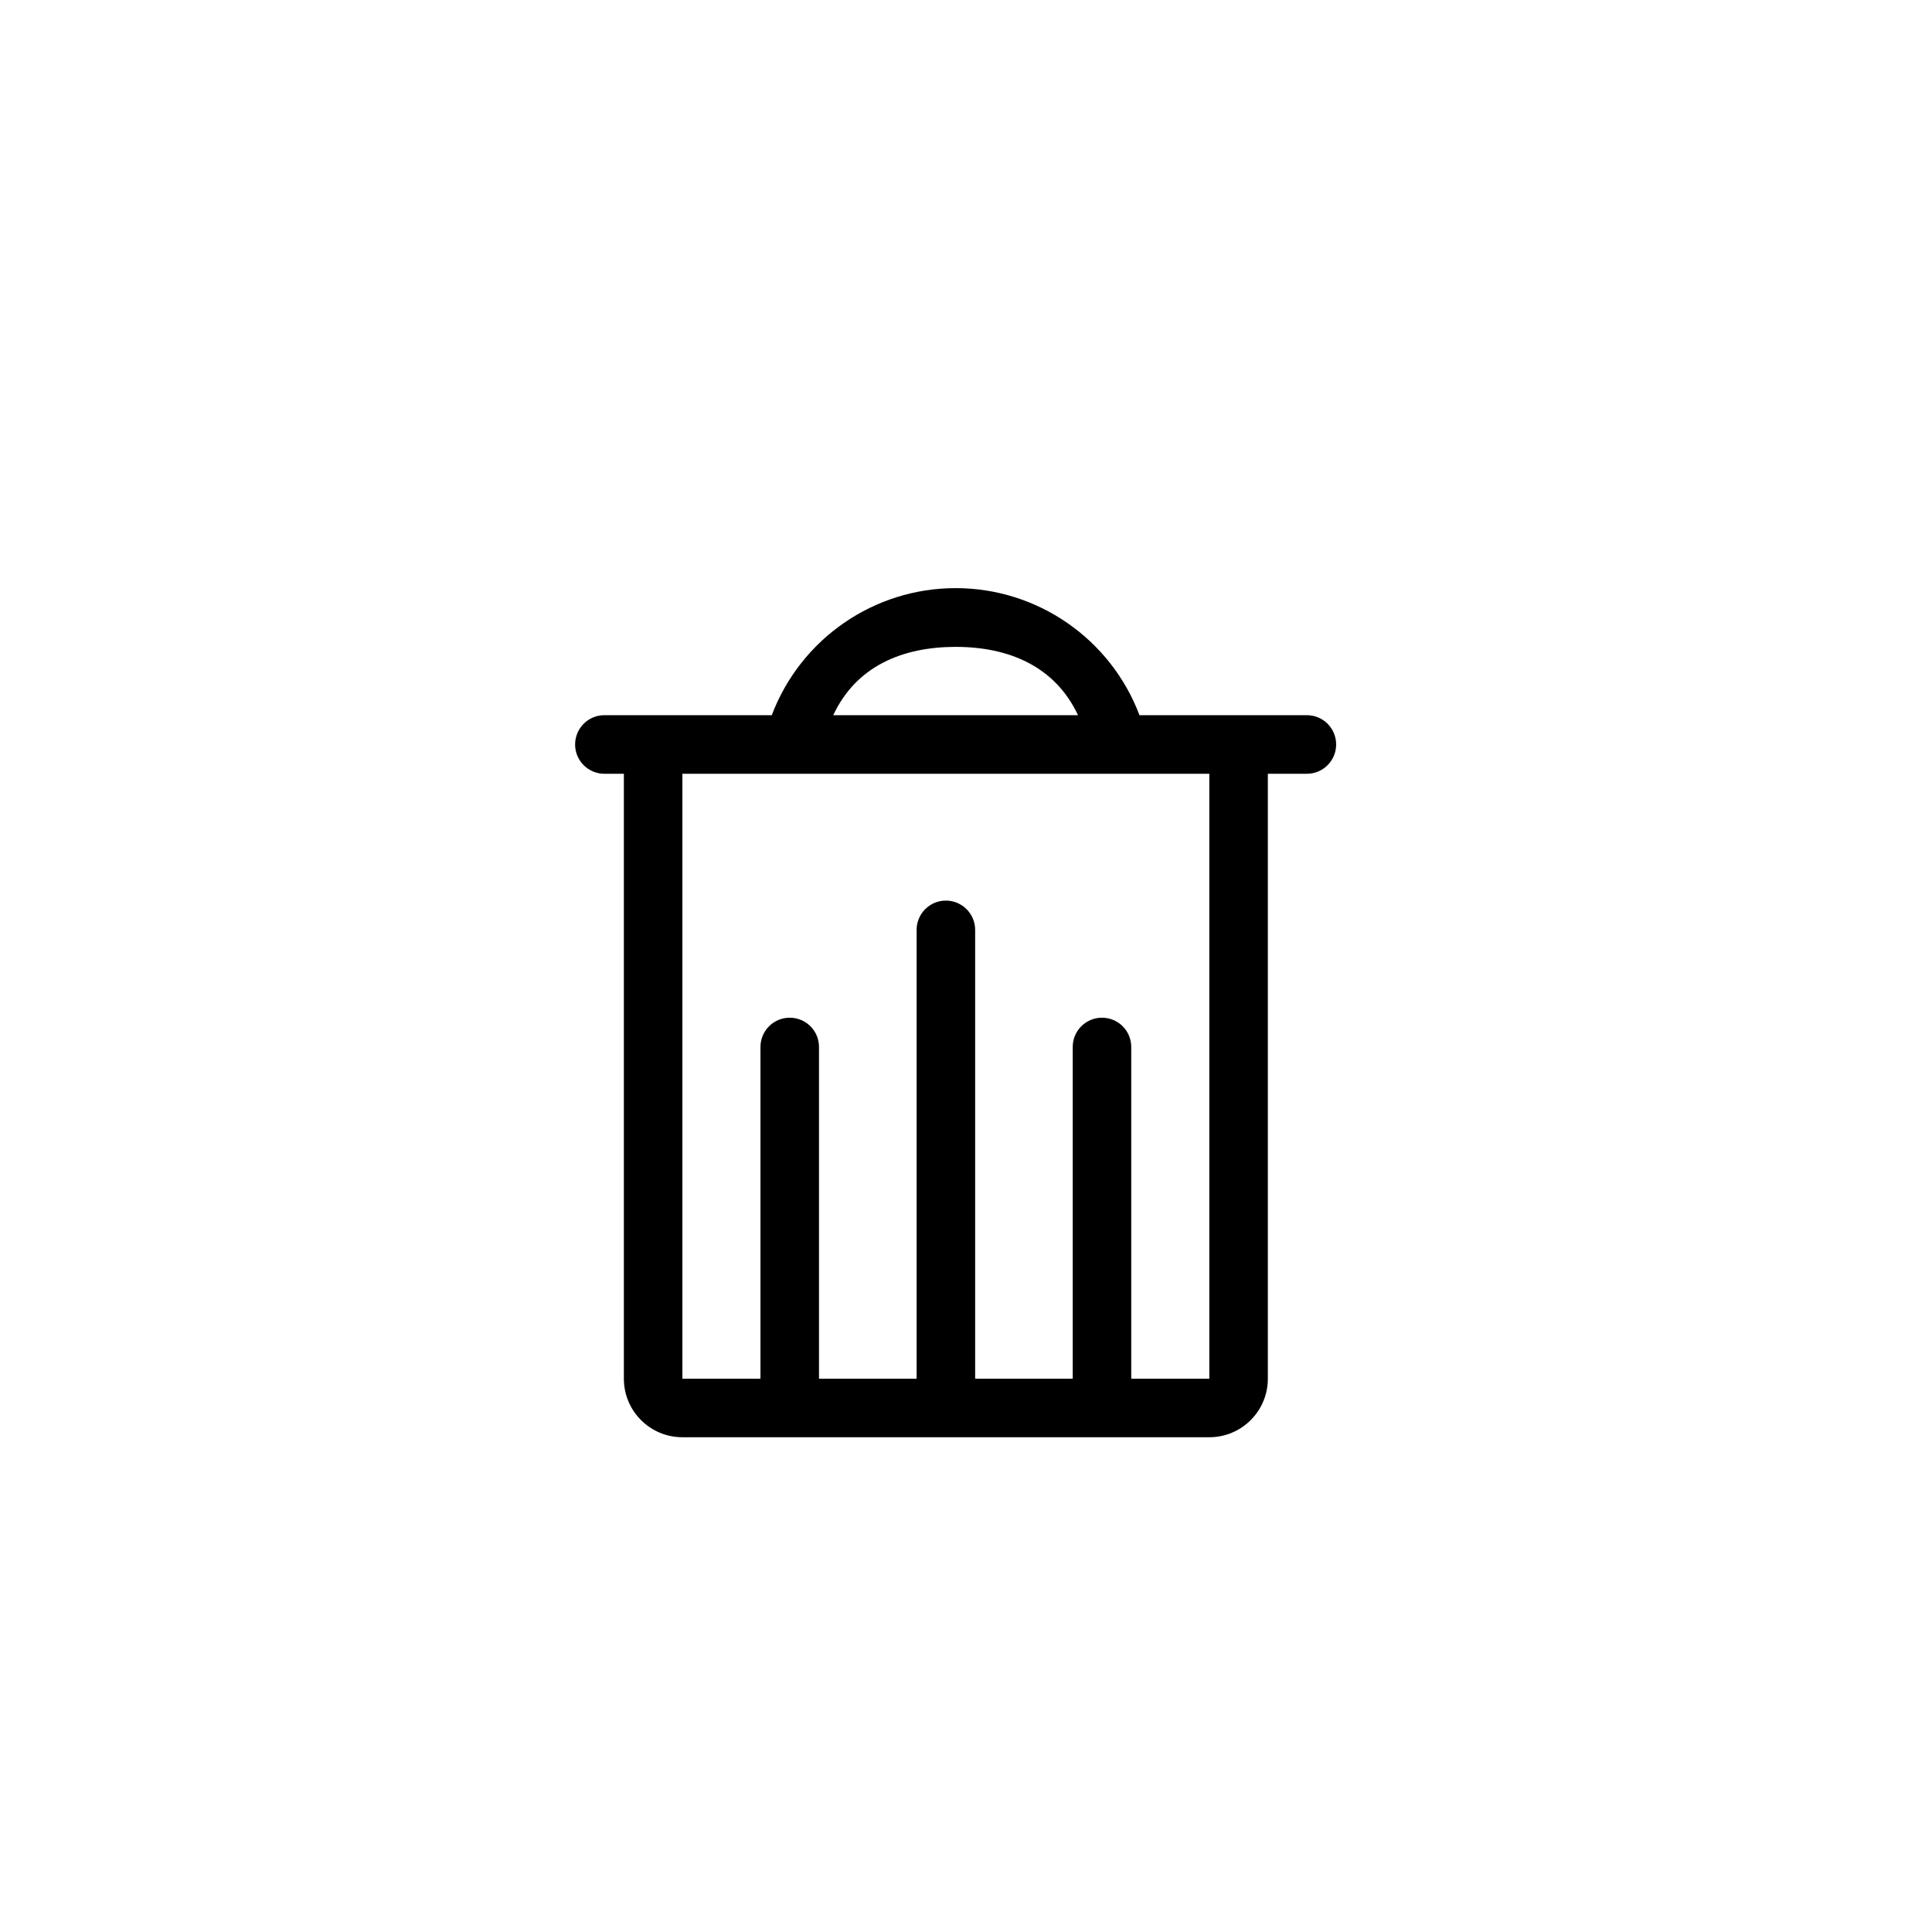 <svg width="34px" height="34px" viewBox="0 0 34 34" version="1.1" xmlns="http://www.w3.org/2000/svg" xmlns:xlink="http://www.w3.org/1999/xlink">
    <g transform="translate(10.045, 10.045)" fill="#000000">
        <path d="M12.954,2.541 L10.008,2.541 C9.499,1.196 8.211,0.305 6.773,0.305 C5.334,0.305 4.046,1.196 3.537,2.541 L0.591,2.541 C0.306,2.541 0.076,2.772 0.076,3.057 C0.076,3.341 0.306,3.572 0.591,3.572 L0.934,3.572 L0.934,14.218 C0.934,14.787 1.395,15.248 1.964,15.248 L11.237,15.248 C11.806,15.248 12.267,14.787 12.267,14.218 L12.267,3.572 L12.954,3.572 C13.239,3.572 13.469,3.341 13.469,3.057 C13.469,2.772 13.239,2.541 12.954,2.541 L12.954,2.541 Z M6.773,1.339 C7.71,1.339 8.524,1.683 8.926,2.541 L4.619,2.541 C5.021,1.679 5.835,1.339 6.773,1.339 Z M11.237,14.218 L9.863,14.218 L9.863,8.38 C9.863,8.095 9.633,7.865 9.348,7.865 C9.064,7.865 8.833,8.095 8.833,8.38 L8.833,14.218 L7.116,14.218 L7.116,6.319 C7.116,6.035 6.885,5.804 6.601,5.804 C6.316,5.804 6.086,6.035 6.086,6.319 L6.086,14.218 L4.368,14.218 L4.368,8.38 C4.368,8.095 4.138,7.865 3.853,7.865 C3.569,7.865 3.338,8.095 3.338,8.38 L3.338,14.218 L1.964,14.218 L1.964,3.572 L11.237,3.572 L11.237,14.218 Z"></path>
    </g>
</svg>